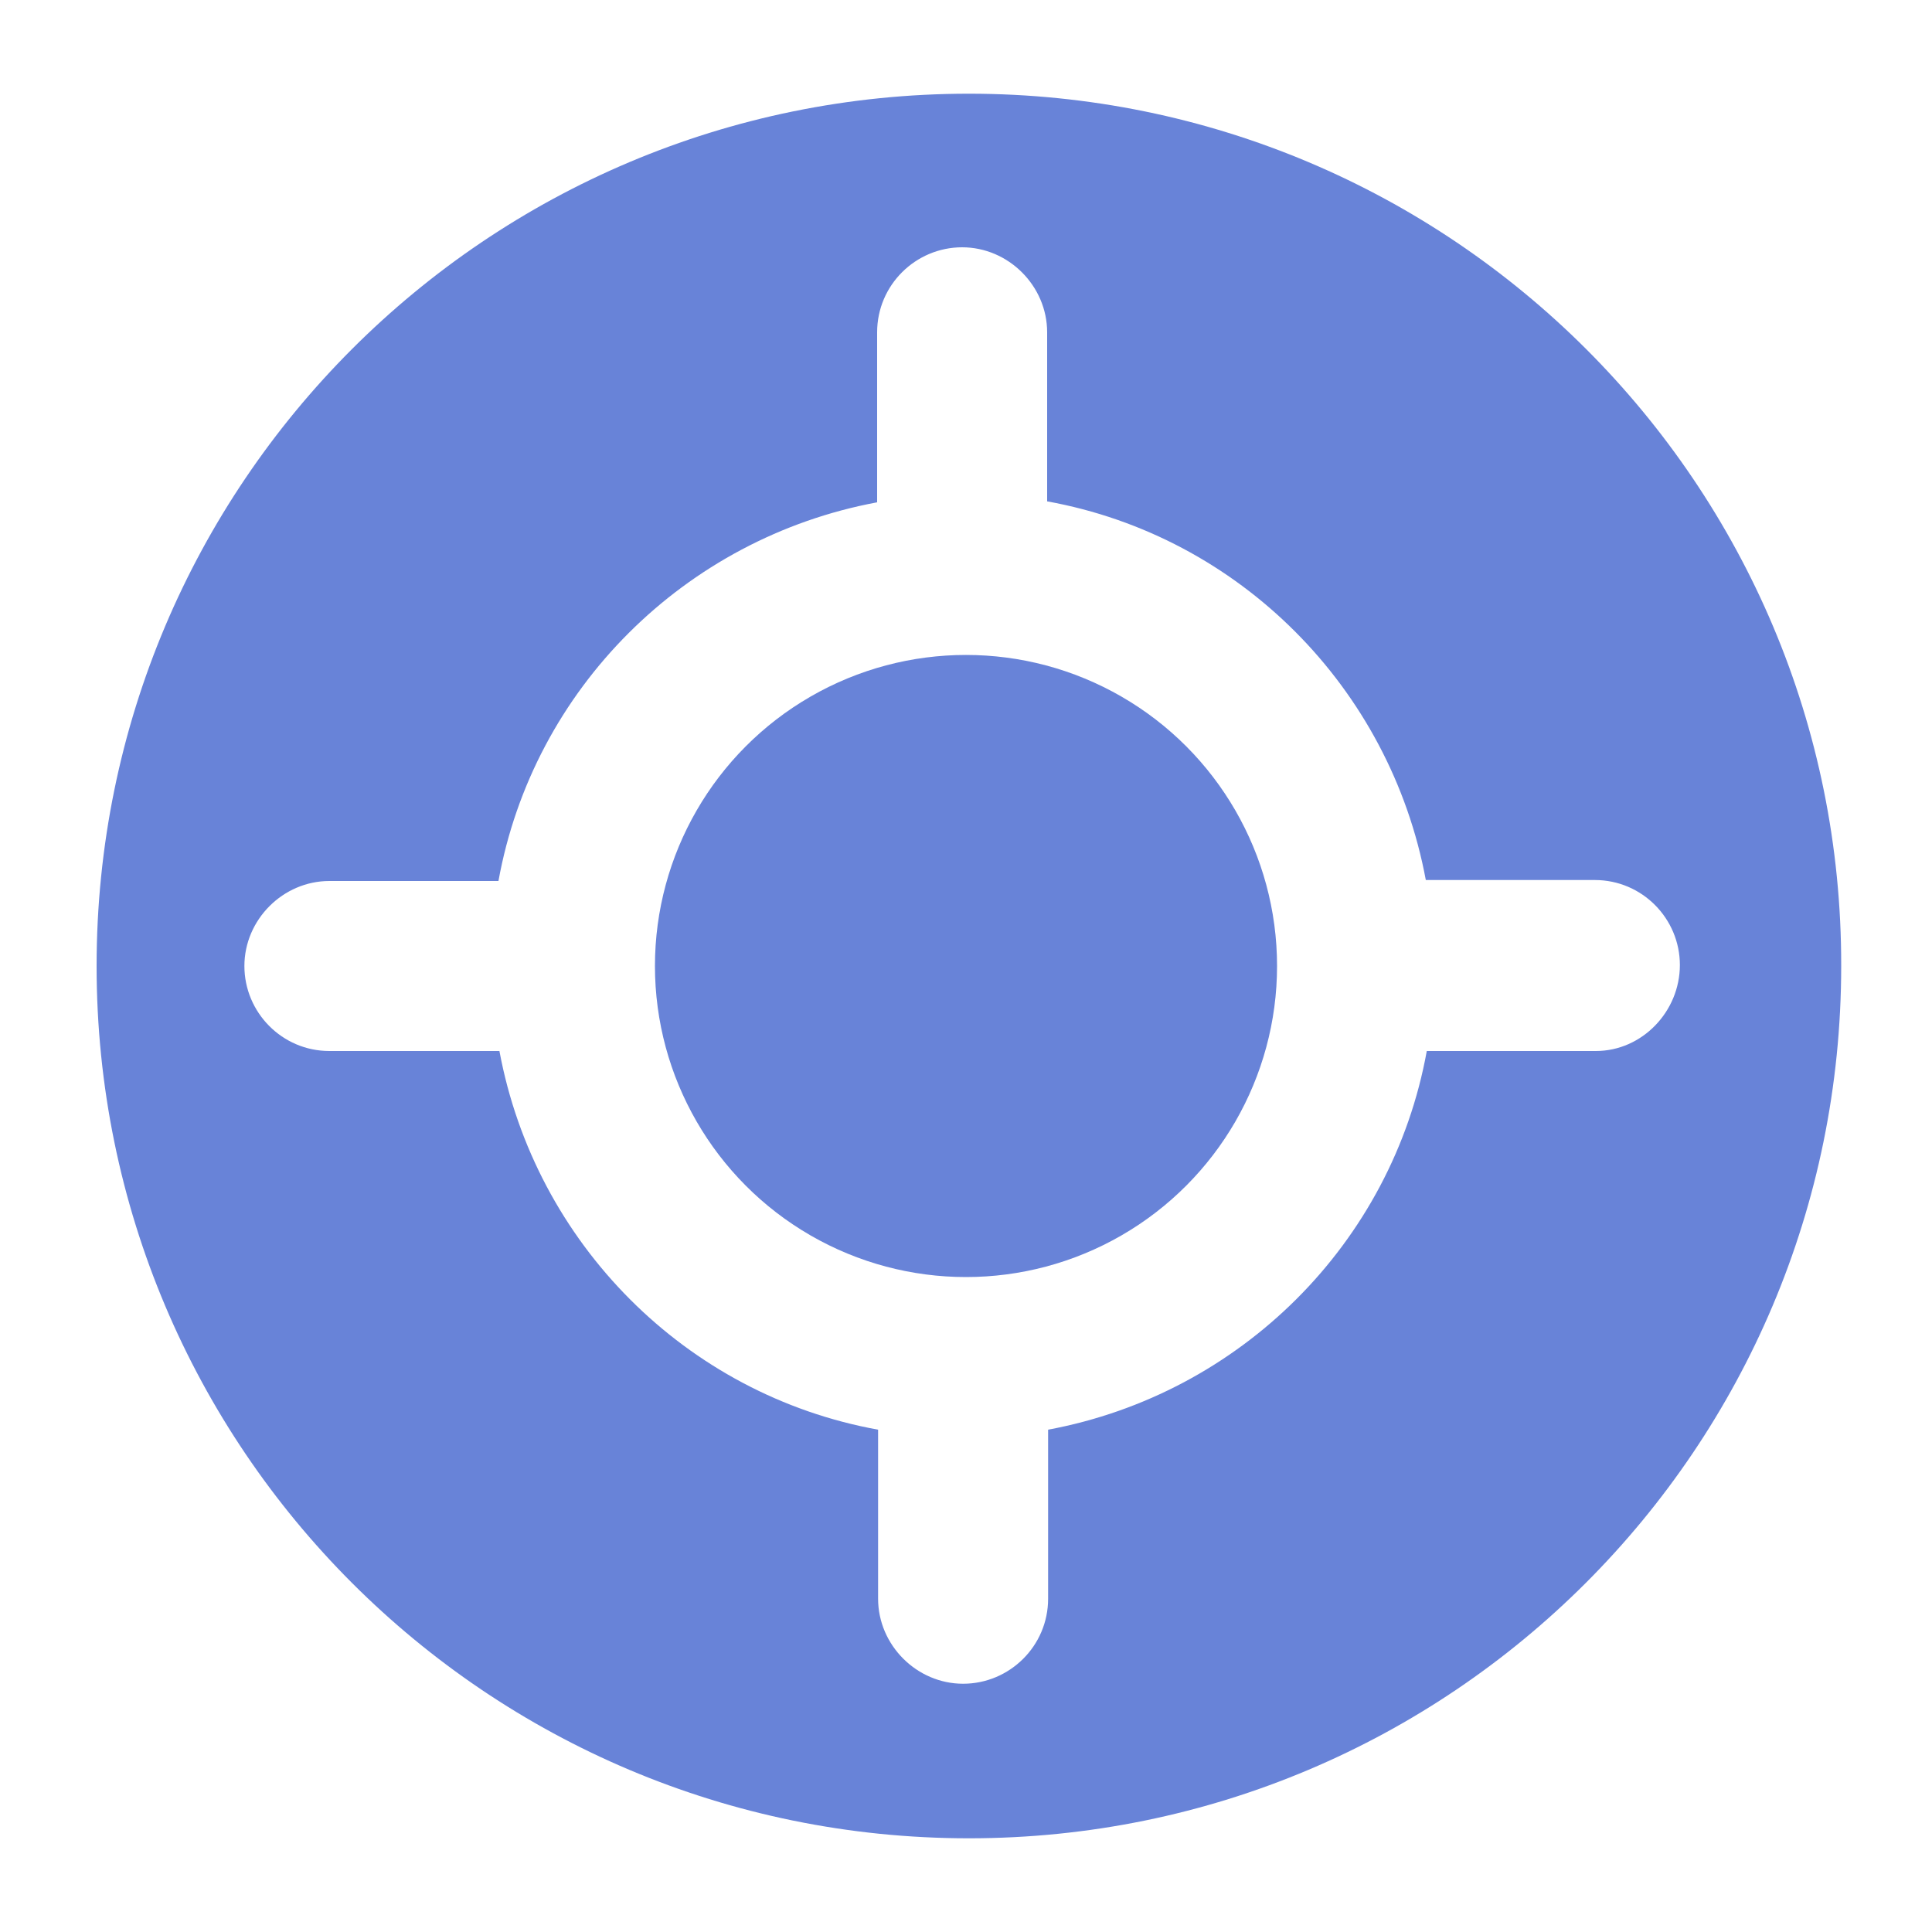 <?xml version="1.0" encoding="utf-8"?>
<!-- Generator: Adobe Illustrator 22.0.1, SVG Export Plug-In . SVG Version: 6.00 Build 0)  -->
<svg version="1.1" id="图层_1" xmlns="http://www.w3.org/2000/svg" xmlns:xlink="http://www.w3.org/1999/xlink" x="0px" y="0px"
	 viewBox="0 0 200 200" enable-background="new 0 0 200 200" xml:space="preserve">
<g id="图层_1_1_">
	<g>
		<ellipse fill="#6883D8" cx="100" cy="100" rx="32.2" ry="32.2"/>
		<path fill="#6883D8" d="M100.3,9.7C50.4,9.7,10,50.1,10,100s40.4,90.3,90.3,90.3s90.3-40.4,90.3-90.3
			C190.7,50.1,150.2,9.7,100.3,9.7z M165.2,108.8h-17.5c-3.6,19.9-19.3,35.5-39.2,39.2v17.5c0,4.9-4,8.8-8.8,8.8s-8.8-4-8.8-8.8V148
			c-19.9-3.6-35.5-19.3-39.2-39.2H34.1c-4.9,0-8.8-4-8.8-8.8s4-8.8,8.8-8.8h17.5C55.2,71.3,70.9,55.7,90.8,52V34.4
			c0-4.9,4-8.8,8.8-8.8s8.8,4,8.8,8.8v17.5c19.9,3.6,35.5,19.3,39.2,39.2h17.5c4.9,0,8.8,4,8.8,8.8S170,108.8,165.2,108.8z"/>
	</g>
</g>
</svg>
